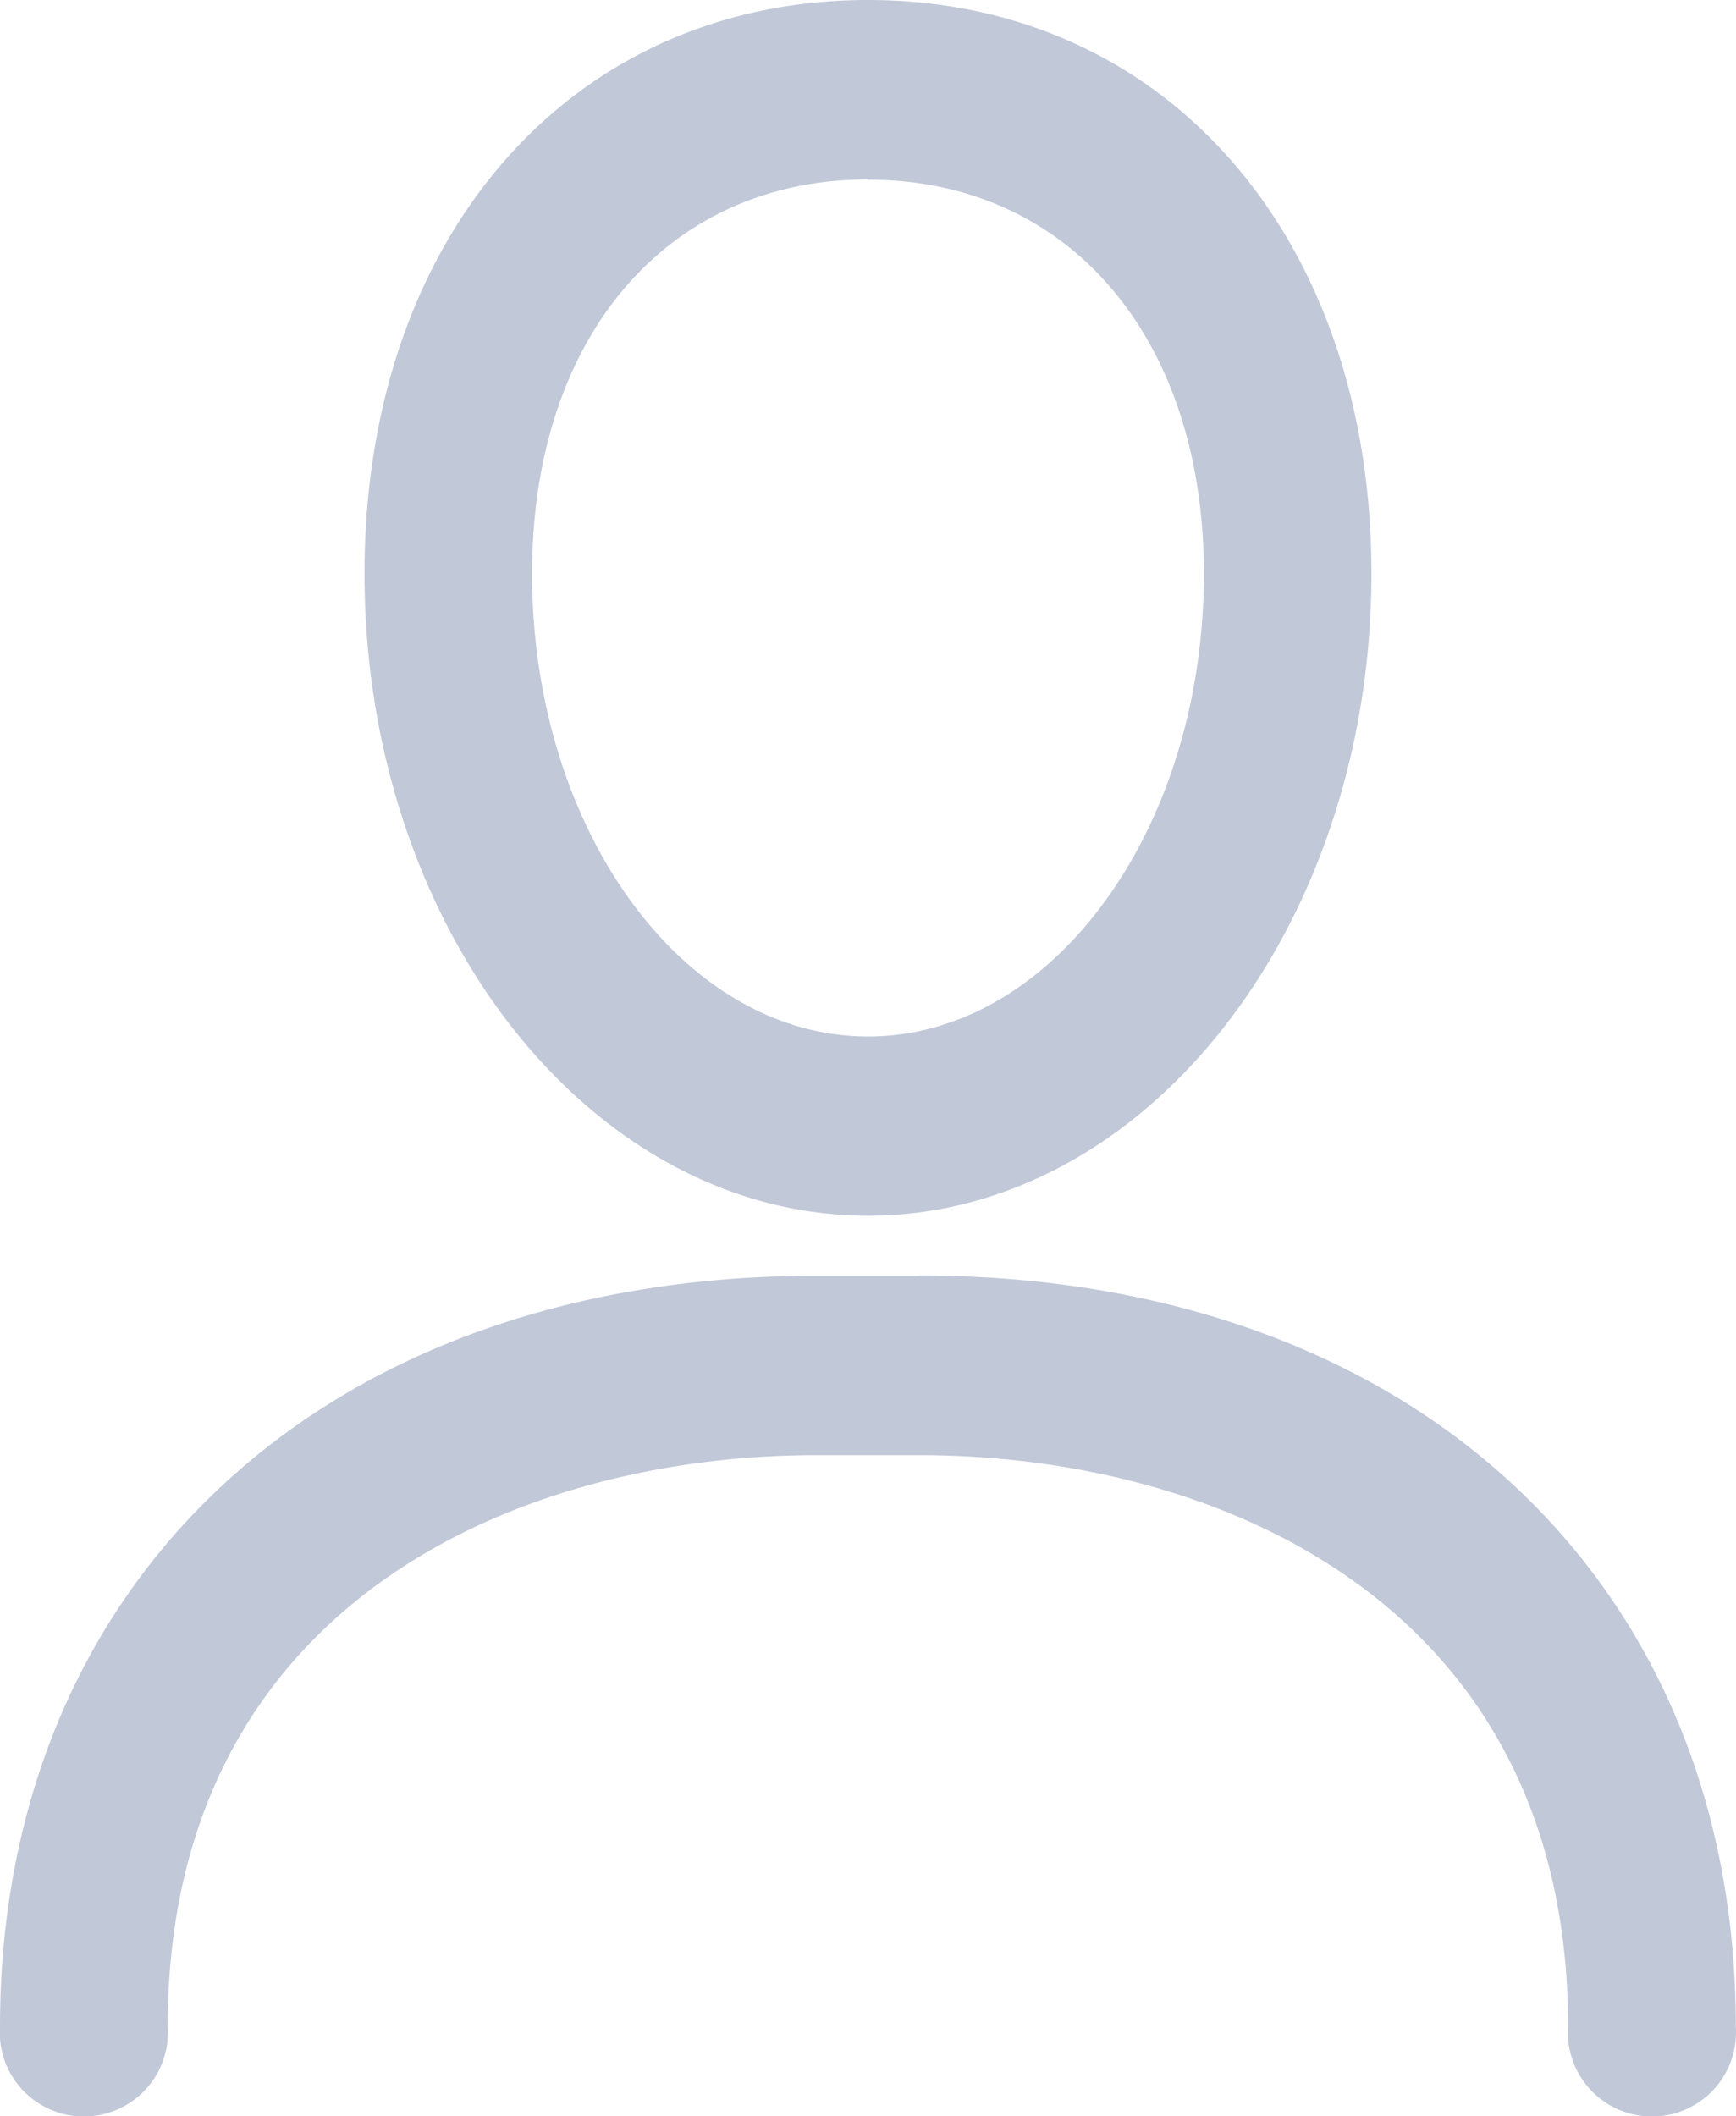 <svg xmlns="http://www.w3.org/2000/svg" width="35.861" height="43.711" viewBox="0 0 35.861 43.711">
    <g>
        <path fill="#c1c8d8" d="M36.353 39.129c5.736 0 10.4-5.952 10.4-13.268 0-6.973-4.278-11.843-10.4-11.843s-10.4 4.87-10.4 11.843c-.003 7.316 4.663 13.268 10.4 13.268zm0-21.4c4.151 0 6.939 3.27 6.939 8.136 0 5.272-3.113 9.562-6.939 9.562s-6.939-4.29-6.939-9.562c0-4.871 2.786-8.141 6.939-8.141zm1.064 22.64h-2.128c-10.088 0-16.866 6.235-16.866 15.513a1.736 1.736 0 1 0 3.464 0c0-8.716 7.218-11.807 13.4-11.807h2.129c6.182 0 13.4 3.092 13.4 11.807a1.736 1.736 0 1 0 3.464 0c.004-9.282-6.773-15.518-16.863-15.518z" transform="translate(-18.423 -14.018)"/>
    </g>
</svg>
